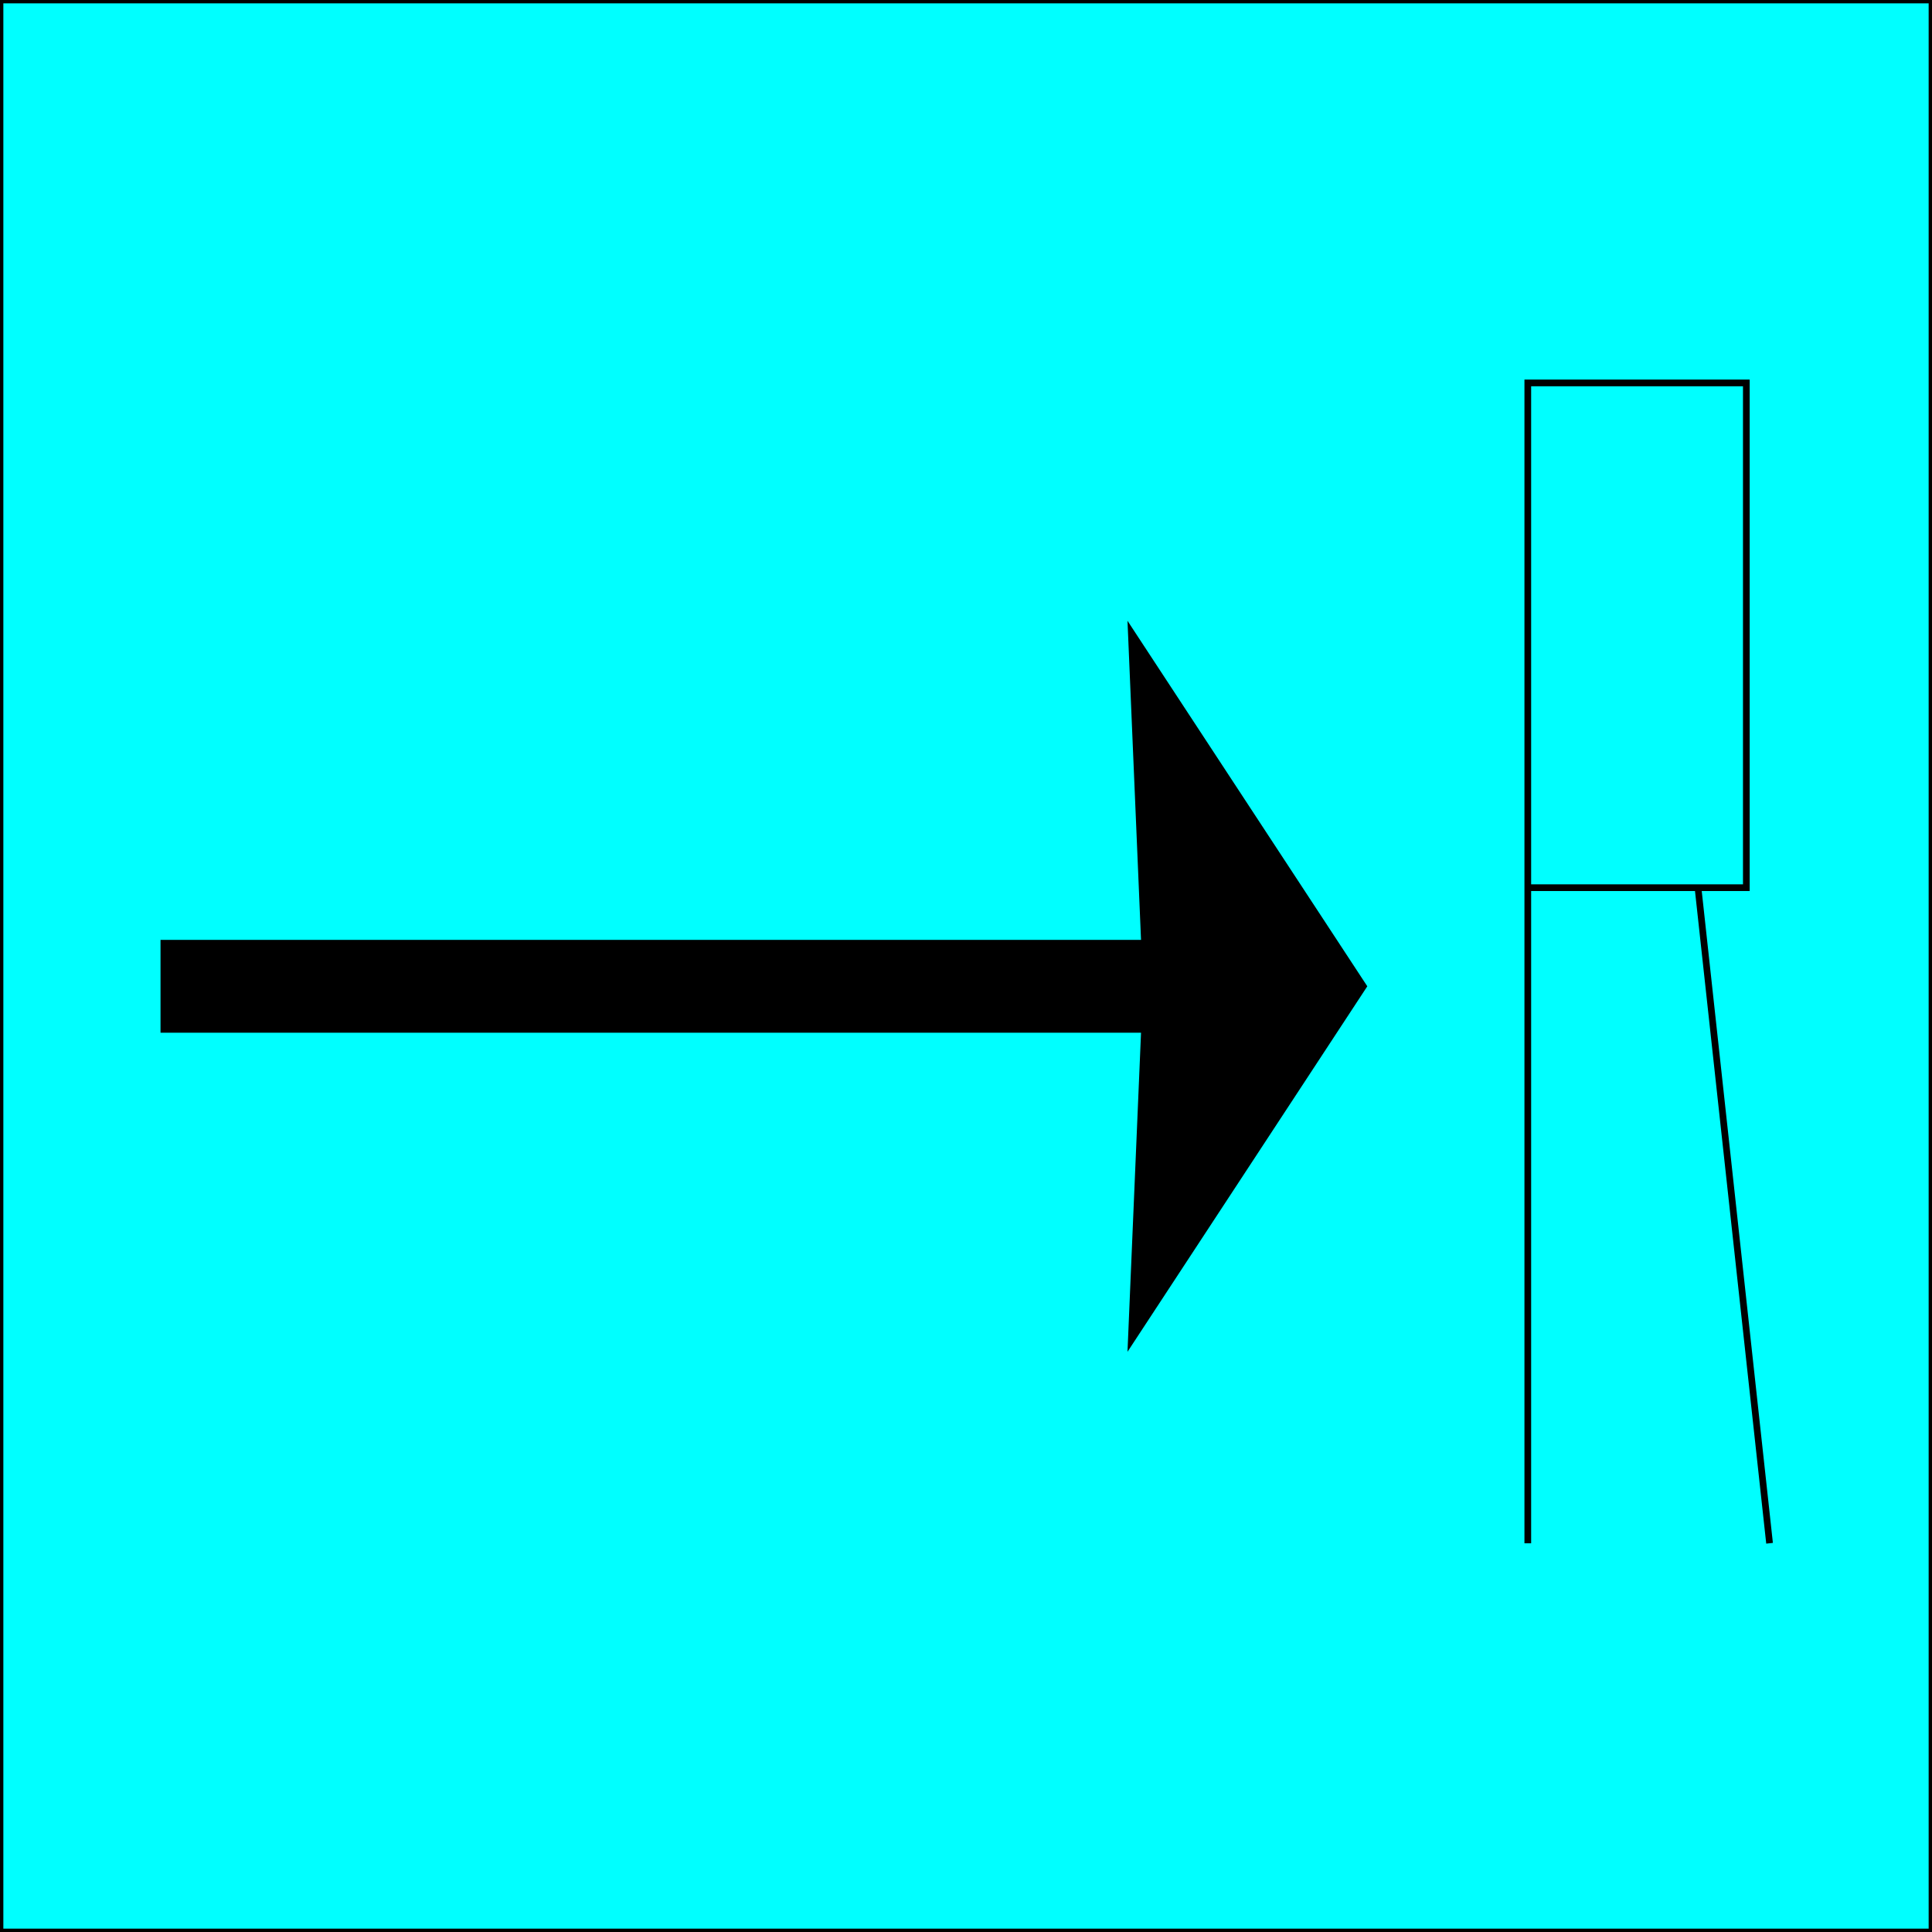 <svg width="150" height="150" viewBox="0 0 150 150" fill="none" xmlns="http://www.w3.org/2000/svg">
<g clip-path="url(#clip0_2109_162432)">
<path d="M0 0H150V150H0V0Z" fill="#00FFFF" stroke="black" stroke-width="0.52"/>
<path d="M118.618 119.821V29.73H135.585V68.92H118.618" stroke="black" stroke-width="0.52"/>
<path d="M131.832 68.918L137.388 119.819" stroke="black" stroke-width="0.52"/>
<path d="M12.463 80.179H88.589L87.538 104.954L106.157 76.576L87.538 48.197L88.589 72.972H12.463V80.179Z" fill="black"/>
</g>
<defs>
<clipPath id="clip0_2109_162432">
<rect width="150" height="150" fill="white"/>
</clipPath>
</defs>
</svg>
